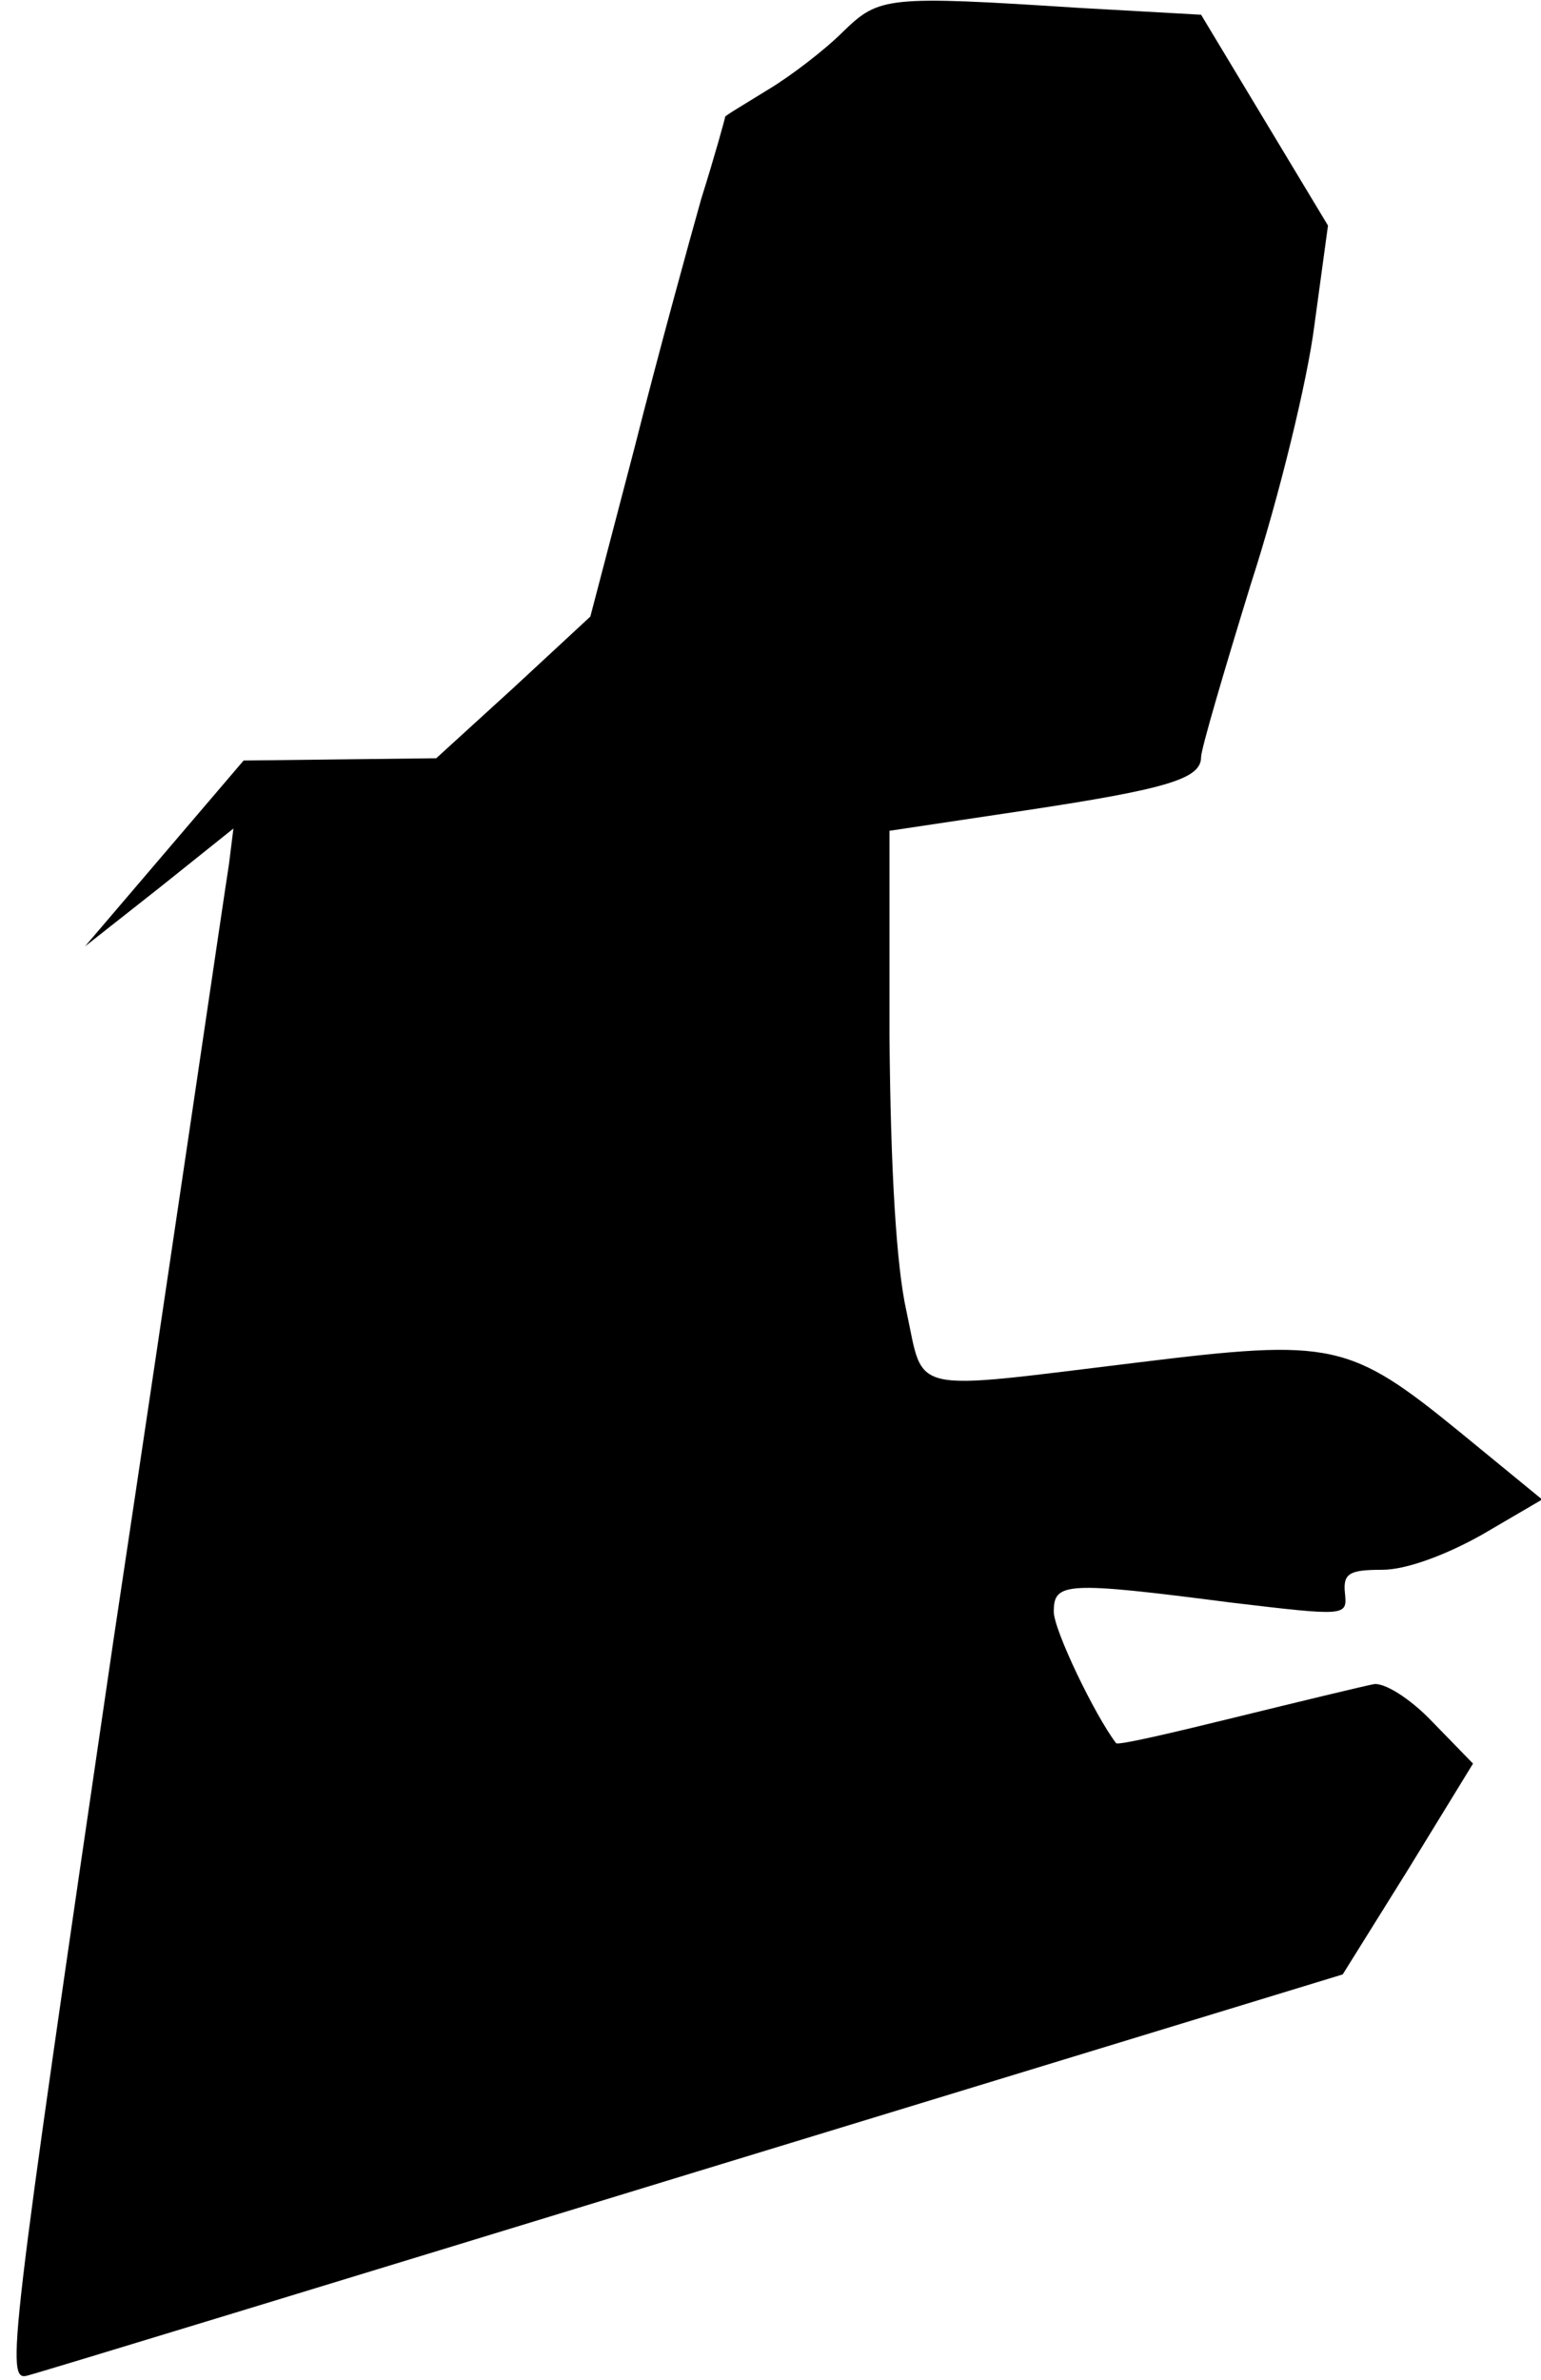 <?xml version="1.0" standalone="no"?>
<!DOCTYPE svg PUBLIC "-//W3C//DTD SVG 20010904//EN"
 "http://www.w3.org/TR/2001/REC-SVG-20010904/DTD/svg10.dtd">
<svg version="1.0" xmlns="http://www.w3.org/2000/svg"
 width="136pt" height="210pt" viewBox="0 0 136 210"
 preserveAspectRatio="xMidYMid meet">
<g transform="translate(0,210) scale(0.1,-0.1)"
fill="#000000" stroke="none">
<path fill="#000000" stroke="none" d="M744 2072 c-16 -16 -46 -39 -66 -51
-21 -13 -38 -23 -38 -24 0 -1 -9 -34 -21 -72 -11 -39 -38 -137 -59 -220 l-39
-149 -68 -63 -68 -62 -85 -1 -85 -1 -70 -82 -70 -82 66 52 65 52 -4 -32 c-3
-18 -48 -326 -102 -685 -92 -627 -95 -653 -76 -648 12 3 277 84 591 180 l570
174 58 93 57 93 -36 37 c-20 21 -43 35 -52 33 -10 -2 -64 -15 -121 -29 -57
-14 -104 -25 -106 -23 -19 25 -55 100 -55 116 0 26 10 27 157 8 101 -12 102
-12 100 8 -2 18 4 21 33 21 21 0 56 13 88 31 l53 31 -72 59 c-98 80 -113 83
-284 62 -206 -25 -189 -29 -205 45 -9 40 -14 125 -15 243 l0 181 120 18 c126
19 155 28 155 47 0 7 20 75 44 153 25 77 50 180 56 228 l12 88 -56 93 -56 93
-107 6 c-171 11 -177 10 -209 -21z"/>
</g>
</svg>
